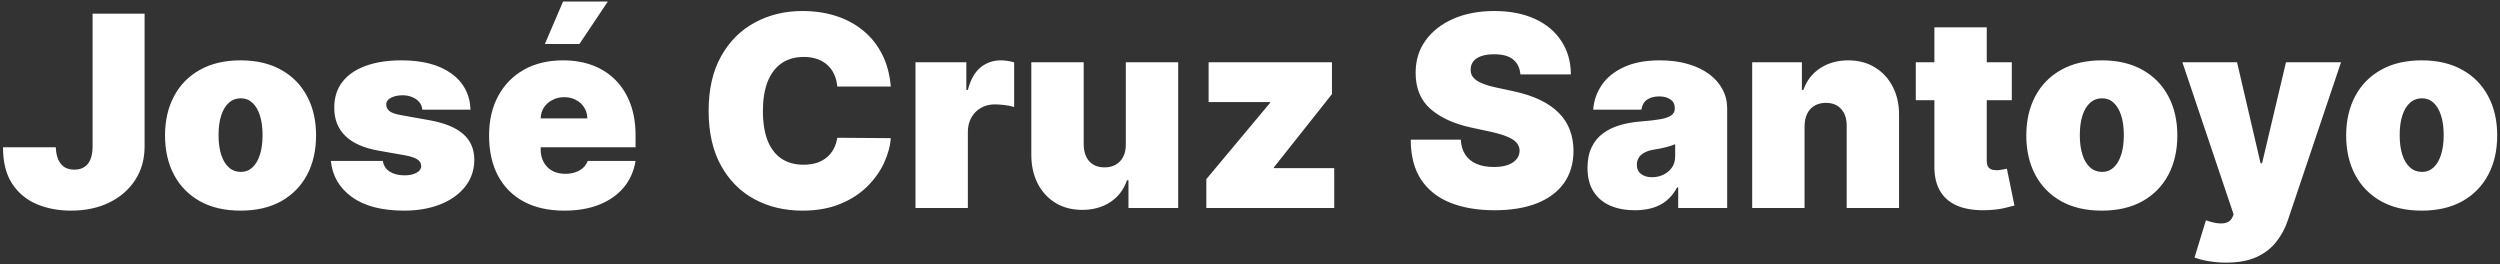 <svg width="577" height="61" viewBox="0 0 577 61" fill="none" xmlns="http://www.w3.org/2000/svg">
<rect x="0" y="0" width="577" height="61" fill="#333333" stroke="none"/>
<path d="M21.371 3.156H33.371V33.898C33.356 36.818 32.619 39.387 31.159 41.606C29.714 43.81 27.714 45.533 25.159 46.774C22.619 48 19.692 48.613 16.379 48.613C13.503 48.613 10.875 48.117 8.496 47.124C6.116 46.117 4.219 44.54 2.803 42.394C1.387 40.234 0.686 37.431 0.701 33.986H12.875C12.919 35.11 13.109 36.059 13.445 36.833C13.795 37.606 14.277 38.19 14.89 38.584C15.518 38.964 16.277 39.154 17.167 39.154C18.072 39.154 18.831 38.957 19.444 38.562C20.072 38.168 20.546 37.584 20.868 36.811C21.189 36.023 21.357 35.052 21.371 33.898V3.156ZM55.519 48.613C51.87 48.613 48.746 47.891 46.147 46.445C43.549 44.986 41.556 42.956 40.169 40.358C38.783 37.745 38.089 34.716 38.089 31.271C38.089 27.826 38.783 24.804 40.169 22.206C41.556 19.593 43.549 17.564 46.147 16.118C48.746 14.659 51.87 13.929 55.519 13.929C59.169 13.929 62.292 14.659 64.891 16.118C67.489 17.564 69.482 19.593 70.869 22.206C72.255 24.804 72.949 27.826 72.949 31.271C72.949 34.716 72.255 37.745 70.869 40.358C69.482 42.956 67.489 44.986 64.891 46.445C62.292 47.891 59.169 48.613 55.519 48.613ZM55.607 39.679C56.629 39.679 57.512 39.336 58.256 38.65C59.001 37.964 59.577 36.986 59.986 35.716C60.395 34.446 60.599 32.935 60.599 31.183C60.599 29.417 60.395 27.906 59.986 26.651C59.577 25.381 59.001 24.403 58.256 23.717C57.512 23.03 56.629 22.687 55.607 22.687C54.526 22.687 53.599 23.03 52.826 23.717C52.052 24.403 51.461 25.381 51.052 26.651C50.643 27.906 50.439 29.417 50.439 31.183C50.439 32.935 50.643 34.446 51.052 35.716C51.461 36.986 52.052 37.964 52.826 38.65C53.599 39.336 54.526 39.679 55.607 39.679ZM108.597 25.315H97.473C97.415 24.629 97.174 24.038 96.751 23.541C96.327 23.045 95.78 22.666 95.108 22.403C94.451 22.125 93.722 21.987 92.919 21.987C91.882 21.987 90.992 22.177 90.247 22.556C89.503 22.936 89.138 23.476 89.152 24.176C89.138 24.673 89.35 25.133 89.787 25.556C90.24 25.979 91.109 26.308 92.393 26.541L99.225 27.767C102.67 28.395 105.232 29.453 106.911 30.942C108.604 32.417 109.458 34.395 109.473 36.877C109.458 39.27 108.743 41.351 107.327 43.117C105.925 44.869 104.006 46.226 101.568 47.19C99.145 48.139 96.378 48.613 93.269 48.613C88.131 48.613 84.109 47.562 81.204 45.46C78.314 43.358 76.701 40.584 76.365 37.139H88.364C88.525 38.205 89.05 39.03 89.941 39.614C90.846 40.183 91.984 40.468 93.357 40.468C94.466 40.468 95.378 40.278 96.094 39.898C96.824 39.519 97.196 38.979 97.21 38.278C97.196 37.636 96.875 37.125 96.247 36.745C95.634 36.365 94.67 36.059 93.357 35.825L87.401 34.774C83.97 34.176 81.401 33.037 79.693 31.358C77.985 29.68 77.138 27.519 77.153 24.877C77.138 22.541 77.752 20.563 78.992 18.943C80.248 17.308 82.036 16.067 84.357 15.221C86.693 14.359 89.459 13.929 92.656 13.929C97.517 13.929 101.349 14.936 104.152 16.951C106.969 18.965 108.451 21.753 108.597 25.315ZM130.22 48.613C126.629 48.613 123.534 47.927 120.936 46.555C118.352 45.168 116.359 43.183 114.958 40.599C113.571 38.001 112.878 34.891 112.878 31.271C112.878 27.797 113.578 24.76 114.98 22.162C116.381 19.564 118.359 17.542 120.914 16.096C123.468 14.651 126.483 13.929 129.957 13.929C132.497 13.929 134.796 14.323 136.854 15.111C138.913 15.899 140.672 17.045 142.132 18.549C143.591 20.038 144.715 21.848 145.504 23.979C146.292 26.111 146.686 28.512 146.686 31.183V33.986H116.644V27.329H135.563C135.548 26.366 135.3 25.519 134.818 24.79C134.351 24.045 133.716 23.468 132.913 23.06C132.125 22.636 131.227 22.425 130.22 22.425C129.242 22.425 128.344 22.636 127.526 23.06C126.709 23.468 126.052 24.038 125.556 24.768C125.074 25.497 124.819 26.352 124.789 27.329V34.512C124.789 35.592 125.016 36.555 125.468 37.402C125.921 38.249 126.57 38.913 127.417 39.395C128.264 39.876 129.285 40.117 130.482 40.117C131.315 40.117 132.074 40 132.76 39.767C133.46 39.533 134.059 39.197 134.555 38.76C135.052 38.307 135.417 37.767 135.65 37.139H146.686C146.307 39.475 145.409 41.504 143.993 43.227C142.577 44.934 140.701 46.263 138.365 47.212C136.044 48.146 133.329 48.613 130.22 48.613ZM125.753 10.162L129.957 0.353H140.292L133.723 10.162H125.753ZM205.594 19.972H193.244C193.156 18.95 192.923 18.023 192.543 17.191C192.178 16.359 191.667 15.644 191.01 15.046C190.368 14.432 189.587 13.965 188.668 13.644C187.748 13.308 186.704 13.14 185.536 13.14C183.493 13.14 181.763 13.637 180.347 14.629C178.945 15.622 177.88 17.045 177.15 18.899C176.435 20.753 176.077 22.979 176.077 25.578C176.077 28.322 176.442 30.621 177.172 32.475C177.916 34.315 178.989 35.701 180.391 36.636C181.792 37.555 183.478 38.015 185.449 38.015C186.573 38.015 187.58 37.876 188.47 37.599C189.361 37.307 190.135 36.891 190.791 36.351C191.448 35.811 191.981 35.161 192.39 34.402C192.813 33.629 193.098 32.76 193.244 31.796L205.594 31.884C205.448 33.782 204.915 35.716 203.995 37.687C203.076 39.643 201.769 41.453 200.076 43.117C198.397 44.767 196.317 46.095 193.835 47.102C191.354 48.109 188.47 48.613 185.186 48.613C181.069 48.613 177.376 47.73 174.106 45.964C170.851 44.197 168.274 41.599 166.377 38.168C164.494 34.738 163.552 30.541 163.552 25.578C163.552 20.585 164.515 16.381 166.442 12.965C168.369 9.535 170.968 6.944 174.238 5.192C177.507 3.426 181.157 2.542 185.186 2.542C188.018 2.542 190.624 2.929 193.003 3.703C195.382 4.477 197.47 5.608 199.266 7.097C201.061 8.571 202.506 10.389 203.601 12.549C204.696 14.71 205.36 17.184 205.594 19.972ZM211.292 48V14.367H223.029V20.761H223.379C223.992 18.396 224.963 16.666 226.292 15.571C227.635 14.476 229.204 13.929 230.999 13.929C231.525 13.929 232.043 13.973 232.554 14.06C233.08 14.133 233.583 14.243 234.065 14.389V24.702C233.466 24.497 232.729 24.344 231.853 24.242C230.977 24.14 230.226 24.089 229.598 24.089C228.416 24.089 227.35 24.359 226.401 24.899C225.467 25.424 224.73 26.169 224.189 27.132C223.649 28.081 223.379 29.198 223.379 30.483V48H211.292ZM259.837 33.285V14.367H271.924V48H260.45V41.606H260.1C259.37 43.752 258.093 45.431 256.268 46.642C254.443 47.839 252.276 48.438 249.765 48.438C247.415 48.438 245.356 47.898 243.59 46.818C241.838 45.737 240.473 44.248 239.495 42.351C238.532 40.453 238.043 38.278 238.028 35.825V14.367H250.115V33.285C250.13 34.95 250.553 36.256 251.385 37.205C252.232 38.154 253.414 38.628 254.932 38.628C255.94 38.628 256.808 38.416 257.538 37.993C258.283 37.555 258.852 36.942 259.246 36.154C259.655 35.351 259.852 34.395 259.837 33.285ZM278.422 48V41.343L293.137 23.738V23.563H278.948V14.367H307.413V21.724L294.013 38.628V38.803H307.939V48H278.422ZM350.906 17.169C350.789 15.71 350.242 14.571 349.263 13.754C348.3 12.936 346.833 12.527 344.862 12.527C343.607 12.527 342.578 12.681 341.775 12.987C340.986 13.279 340.403 13.681 340.023 14.191C339.643 14.702 339.446 15.286 339.432 15.943C339.403 16.483 339.498 16.972 339.716 17.41C339.95 17.834 340.315 18.221 340.811 18.571C341.308 18.907 341.943 19.213 342.716 19.491C343.49 19.768 344.41 20.016 345.475 20.235L349.154 21.023C351.636 21.549 353.76 22.242 355.526 23.103C357.292 23.965 358.737 24.979 359.861 26.147C360.985 27.3 361.81 28.599 362.336 30.045C362.876 31.49 363.153 33.066 363.168 34.774C363.153 37.723 362.416 40.219 360.956 42.263C359.497 44.307 357.409 45.861 354.694 46.927C351.993 47.993 348.745 48.526 344.95 48.526C341.052 48.526 337.651 47.949 334.746 46.796C331.856 45.642 329.608 43.869 328.002 41.475C326.411 39.066 325.608 35.986 325.593 32.234H337.155C337.228 33.607 337.571 34.76 338.184 35.694C338.797 36.628 339.658 37.336 340.768 37.818C341.892 38.3 343.227 38.541 344.775 38.541C346.074 38.541 347.161 38.38 348.037 38.059C348.913 37.738 349.577 37.292 350.03 36.723C350.482 36.154 350.716 35.504 350.731 34.774C350.716 34.088 350.49 33.49 350.052 32.979C349.628 32.453 348.928 31.986 347.95 31.578C346.972 31.154 345.65 30.76 343.986 30.395L339.519 29.432C335.549 28.57 332.418 27.132 330.126 25.118C327.848 23.089 326.717 20.323 326.732 16.819C326.717 13.973 327.476 11.484 329.009 9.352C330.556 7.206 332.695 5.535 335.425 4.338C338.169 3.141 341.315 2.542 344.862 2.542C348.482 2.542 351.614 3.148 354.256 4.36C356.898 5.571 358.934 7.279 360.365 9.484C361.81 11.673 362.54 14.235 362.555 17.169H350.906ZM377.346 48.526C375.2 48.526 373.302 48.175 371.653 47.474C370.018 46.759 368.733 45.679 367.799 44.234C366.865 42.789 366.398 40.949 366.398 38.716C366.398 36.877 366.711 35.307 367.339 34.008C367.967 32.694 368.843 31.621 369.967 30.789C371.091 29.957 372.397 29.322 373.886 28.884C375.39 28.446 377.01 28.162 378.747 28.03C380.63 27.884 382.141 27.709 383.28 27.505C384.433 27.286 385.265 26.986 385.776 26.607C386.287 26.213 386.543 25.695 386.543 25.052V24.965C386.543 24.089 386.207 23.417 385.535 22.95C384.864 22.483 384.003 22.25 382.952 22.25C381.798 22.25 380.857 22.505 380.127 23.016C379.412 23.512 378.981 24.279 378.835 25.315H367.711C367.857 23.271 368.507 21.388 369.66 19.666C370.828 17.928 372.529 16.542 374.762 15.505C376.996 14.454 379.784 13.929 383.127 13.929C385.535 13.929 387.696 14.213 389.608 14.783C391.52 15.337 393.148 16.118 394.491 17.126C395.834 18.118 396.856 19.286 397.557 20.629C398.272 21.957 398.63 23.403 398.63 24.965V48H387.331V43.27H387.068C386.397 44.526 385.579 45.54 384.616 46.314C383.667 47.088 382.579 47.65 381.353 48C380.141 48.35 378.806 48.526 377.346 48.526ZM381.287 40.906C382.207 40.906 383.068 40.716 383.871 40.336C384.689 39.957 385.353 39.409 385.864 38.694C386.375 37.979 386.63 37.11 386.63 36.088V33.285C386.309 33.417 385.966 33.541 385.601 33.658C385.251 33.774 384.871 33.884 384.462 33.986C384.068 34.088 383.645 34.183 383.192 34.271C382.754 34.358 382.295 34.439 381.813 34.512C380.879 34.658 380.112 34.898 379.514 35.234C378.93 35.555 378.492 35.957 378.2 36.438C377.923 36.906 377.784 37.431 377.784 38.015C377.784 38.949 378.112 39.665 378.769 40.161C379.426 40.657 380.266 40.906 381.287 40.906ZM416.492 29.081V48H404.405V14.367H415.879V20.761H416.229C416.959 18.629 418.244 16.958 420.083 15.746C421.937 14.534 424.097 13.929 426.564 13.929C428.944 13.929 431.009 14.476 432.761 15.571C434.527 16.651 435.892 18.14 436.856 20.038C437.834 21.936 438.316 24.103 438.301 26.541V48H426.214V29.081C426.229 27.417 425.805 26.111 424.944 25.162C424.097 24.213 422.915 23.738 421.397 23.738C420.404 23.738 419.535 23.957 418.791 24.395C418.061 24.819 417.499 25.432 417.105 26.235C416.711 27.023 416.506 27.972 416.492 29.081ZM464.325 14.367V23.125H442.166V14.367H464.325ZM446.457 6.309H458.544V37.183C458.544 37.65 458.625 38.044 458.785 38.365C458.946 38.672 459.194 38.906 459.53 39.066C459.866 39.212 460.296 39.285 460.822 39.285C461.187 39.285 461.61 39.241 462.092 39.154C462.588 39.066 462.953 38.993 463.187 38.935L464.938 47.431C464.398 47.591 463.624 47.788 462.617 48.022C461.625 48.255 460.442 48.409 459.07 48.482C456.296 48.628 453.968 48.343 452.085 47.628C450.202 46.898 448.786 45.752 447.837 44.19C446.888 42.628 446.428 40.672 446.457 38.322V6.309ZM485.1 48.613C481.45 48.613 478.326 47.891 475.728 46.445C473.129 44.986 471.137 42.956 469.75 40.358C468.363 37.745 467.67 34.716 467.67 31.271C467.67 27.826 468.363 24.804 469.75 22.206C471.137 19.593 473.129 17.564 475.728 16.118C478.326 14.659 481.45 13.929 485.1 13.929C488.749 13.929 491.873 14.659 494.471 16.118C497.07 17.564 499.062 19.593 500.449 22.206C501.836 24.804 502.529 27.826 502.529 31.271C502.529 34.716 501.836 37.745 500.449 40.358C499.062 42.956 497.07 44.986 494.471 46.445C491.873 47.891 488.749 48.613 485.1 48.613ZM485.187 39.679C486.209 39.679 487.092 39.336 487.837 38.65C488.581 37.964 489.158 36.986 489.567 35.716C489.975 34.446 490.18 32.935 490.18 31.183C490.18 29.417 489.975 27.906 489.567 26.651C489.158 25.381 488.581 24.403 487.837 23.717C487.092 23.03 486.209 22.687 485.187 22.687C484.107 22.687 483.18 23.03 482.406 23.717C481.633 24.403 481.041 25.381 480.633 26.651C480.224 27.906 480.02 29.417 480.02 31.183C480.02 32.935 480.224 34.446 480.633 35.716C481.041 36.986 481.633 37.964 482.406 38.65C483.18 39.336 484.107 39.679 485.187 39.679ZM513.768 60.612C512.381 60.612 511.06 60.503 509.805 60.284C508.549 60.08 507.447 59.795 506.498 59.43L509.126 50.847C510.118 51.197 511.024 51.423 511.841 51.525C512.673 51.628 513.381 51.569 513.965 51.35C514.564 51.131 514.994 50.715 515.257 50.102L515.52 49.489L503.695 14.367H516.308L521.738 37.665H522.089L527.607 14.367H540.307L528.045 50.803C527.431 52.657 526.541 54.321 525.373 55.795C524.22 57.284 522.702 58.459 520.819 59.321C518.936 60.182 516.585 60.612 513.768 60.612ZM558.924 48.613C555.275 48.613 552.151 47.891 549.553 46.445C546.954 44.986 544.962 42.956 543.575 40.358C542.188 37.745 541.495 34.716 541.495 31.271C541.495 27.826 542.188 24.804 543.575 22.206C544.962 19.593 546.954 17.564 549.553 16.118C552.151 14.659 555.275 13.929 558.924 13.929C562.574 13.929 565.698 14.659 568.296 16.118C570.895 17.564 572.887 19.593 574.274 22.206C575.661 24.804 576.354 27.826 576.354 31.271C576.354 34.716 575.661 37.745 574.274 40.358C572.887 42.956 570.895 44.986 568.296 46.445C565.698 47.891 562.574 48.613 558.924 48.613ZM559.012 39.679C560.034 39.679 560.917 39.336 561.662 38.65C562.406 37.964 562.983 36.986 563.391 35.716C563.8 34.446 564.004 32.935 564.004 31.183C564.004 29.417 563.8 27.906 563.391 26.651C562.983 25.381 562.406 24.403 561.662 23.717C560.917 23.03 560.034 22.687 559.012 22.687C557.932 22.687 557.005 23.03 556.231 23.717C555.457 24.403 554.866 25.381 554.458 26.651C554.049 27.906 553.844 29.417 553.844 31.183C553.844 32.935 554.049 34.446 554.458 35.716C554.866 36.986 555.457 37.964 556.231 38.65C557.005 39.336 557.932 39.679 559.012 39.679Z" fill="white"/>
</svg>
